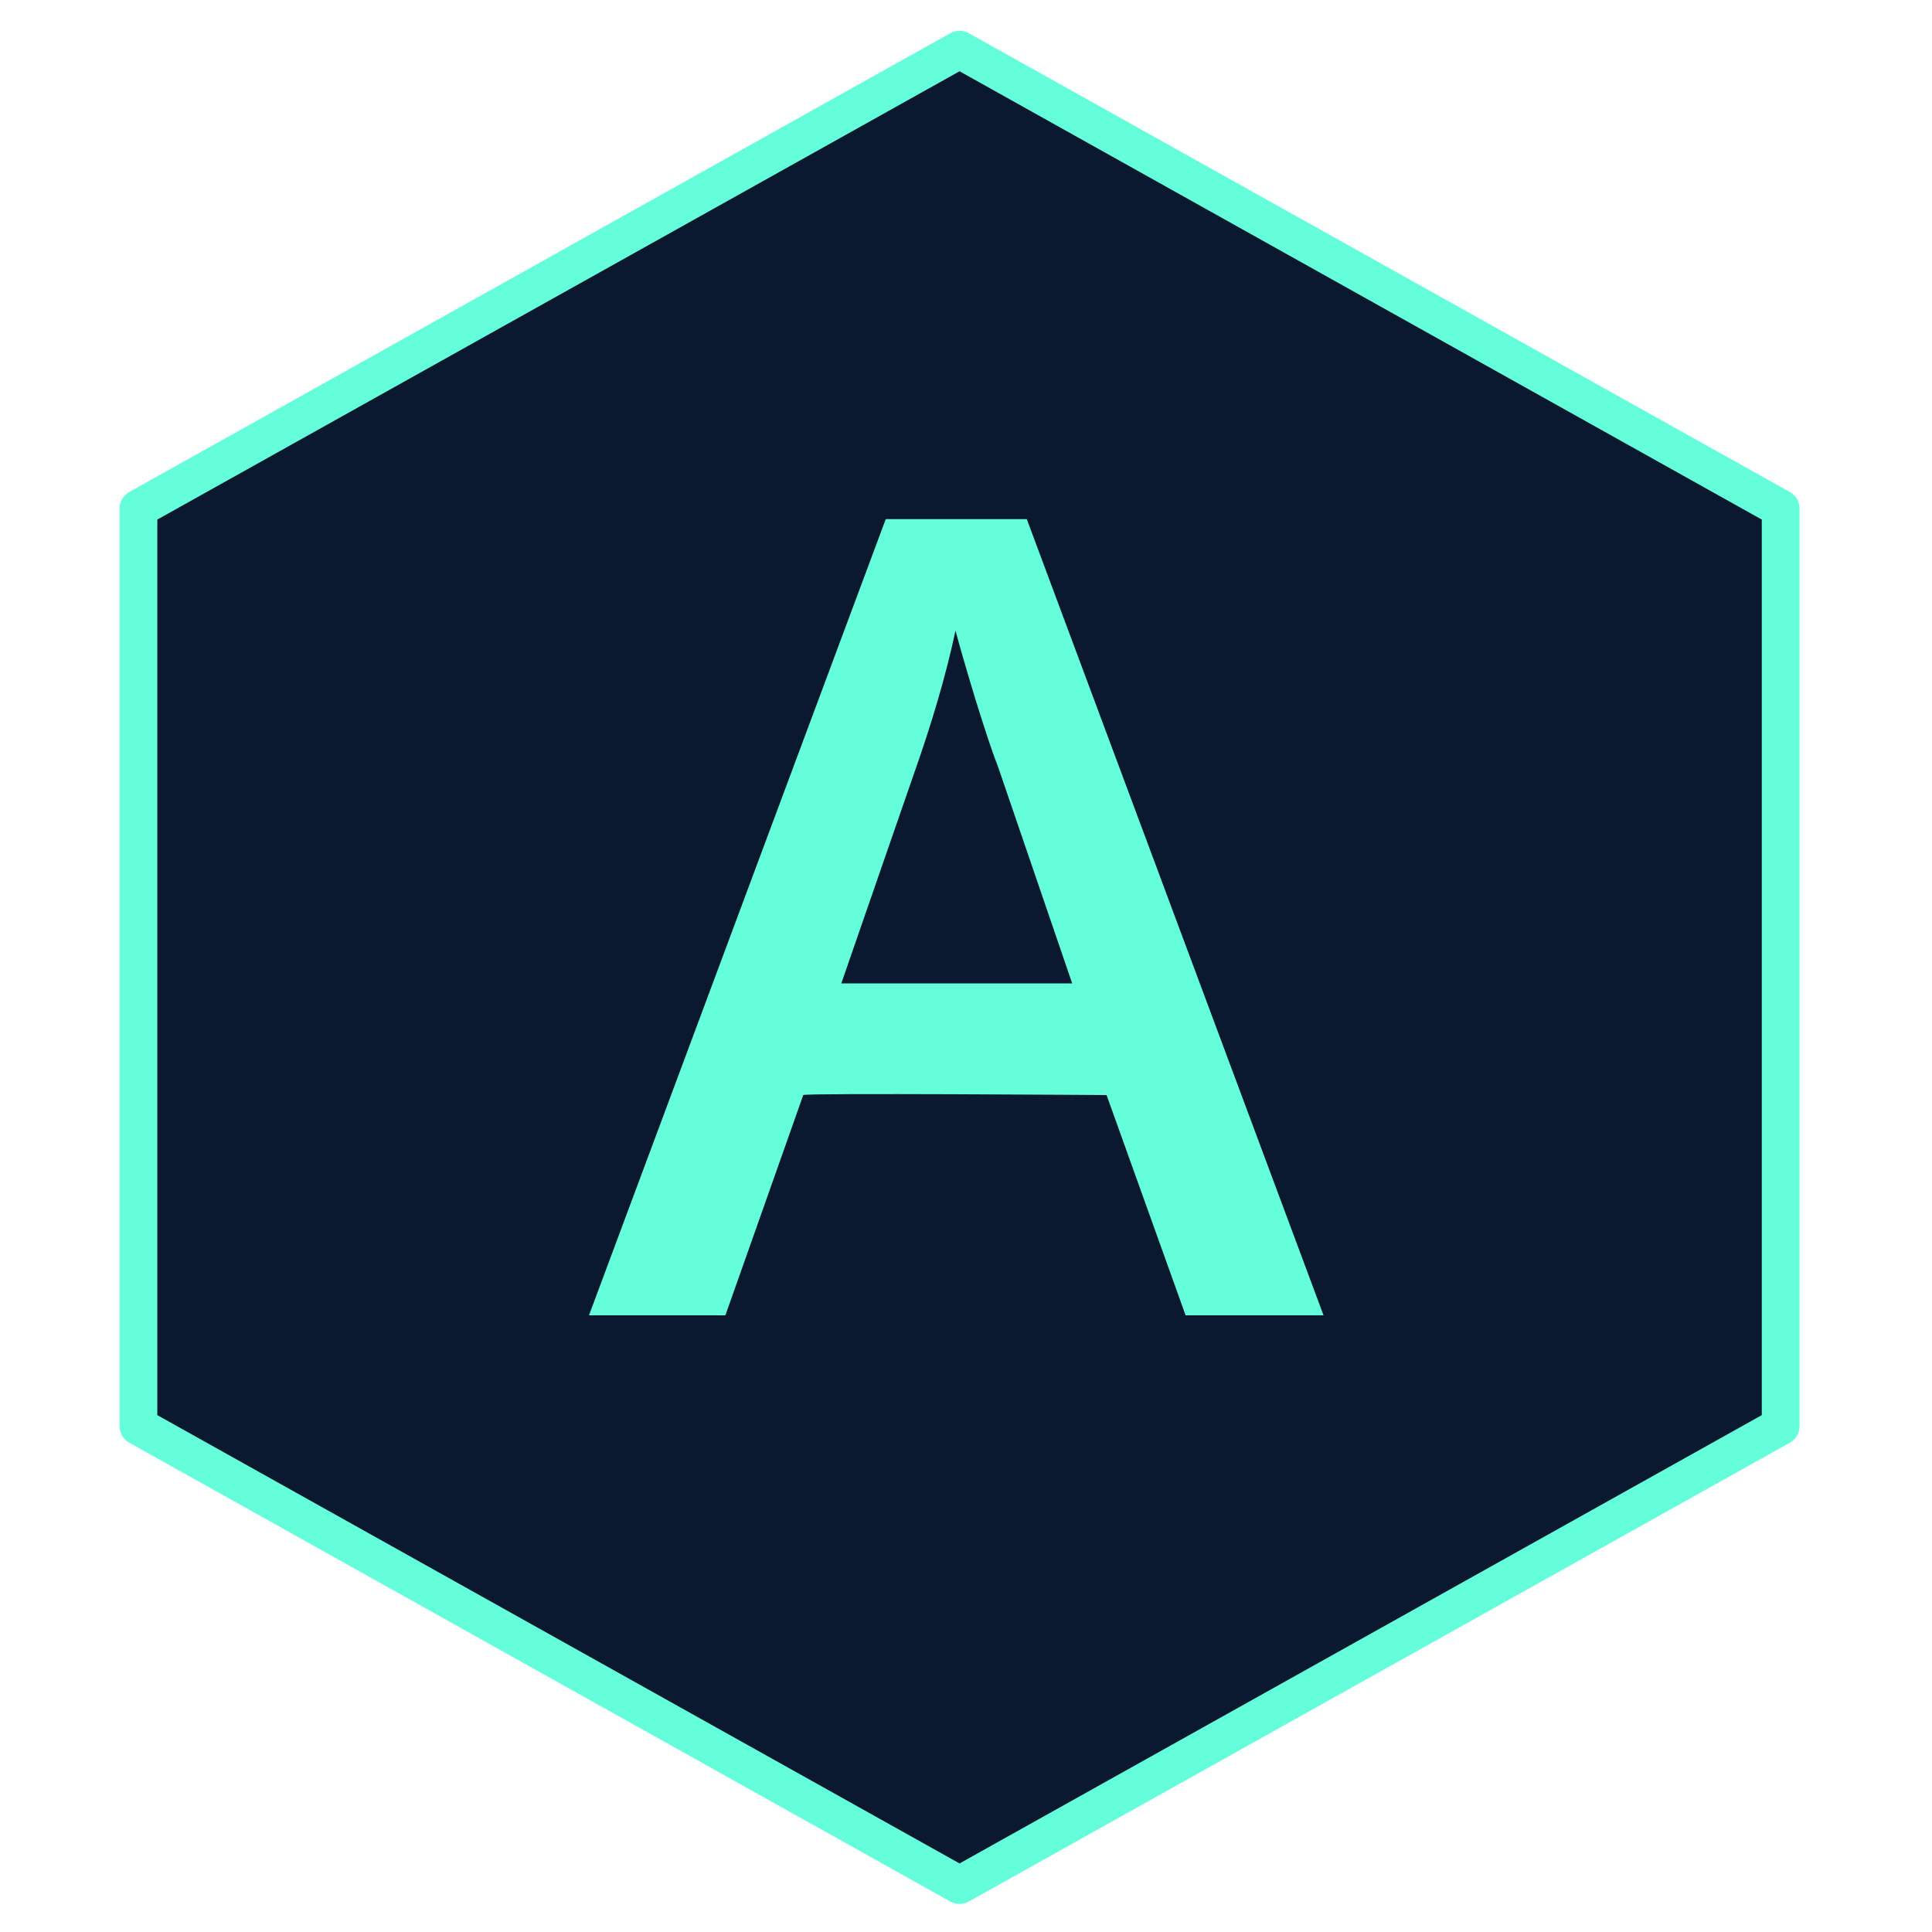 <svg
        id="logo"
        xmlns="http://www.w3.org/2000/svg"
        viewBox="0 0 512 512"
        width="512"
        height="512">
    <title>Logo</title>
    <g transform="translate(20, 0)">
        <path
                id="Shape"
                stroke-width="10"
                stroke="#64ffda"
                fill="#0a192f"
                stroke-linecap="round"
                stroke-linejoin="round"
                d="M234.291 13.158C234.291 13.158 451.891 134.758 451.891 134.758 451.891 134.758 451.891 377.958 451.891 377.958 451.891 377.958 234.291 499.558 234.291 499.558 234.291 499.558 16.691 377.958 16.691 377.958 16.691 377.958 16.691 134.758 16.691 134.758 16.691 134.758 234.291 13.158 234.291 13.158Z"/>
        <g>
            <path
                    fill="#64ffda"
                    d="M294.195 348.57C294.195 348.57 273.254 290.202 273.254 290.202 273.254 290.202 192.87 289.628 192.87 290.202 192.87 290.202 172.237 348.57 172.237 348.57 172.237 348.57 136.09 348.57 136.09 348.57 136.09 348.57 214.733 137.574 214.733 137.574 214.733 137.574 252.109 137.574 252.109 137.574 252.109 137.574 330.752 348.57 330.752 348.57 330.752 348.57 294.195 348.57 294.195 348.57M264.141 260.608C264.141 260.608 244.531 203.315 244.531 203.315 243.046 199.578 241.05 193.536 238.49 185.293 235.981 177.05 234.24 170.957 233.216 167.117 230.707 178.893 226.918 191.795 221.952 205.773 221.952 205.773 202.957 260.608 202.957 260.608 202.957 260.608 264.141 260.608 264.141 260.608Z"/>
        </g>
    </g>
</svg>